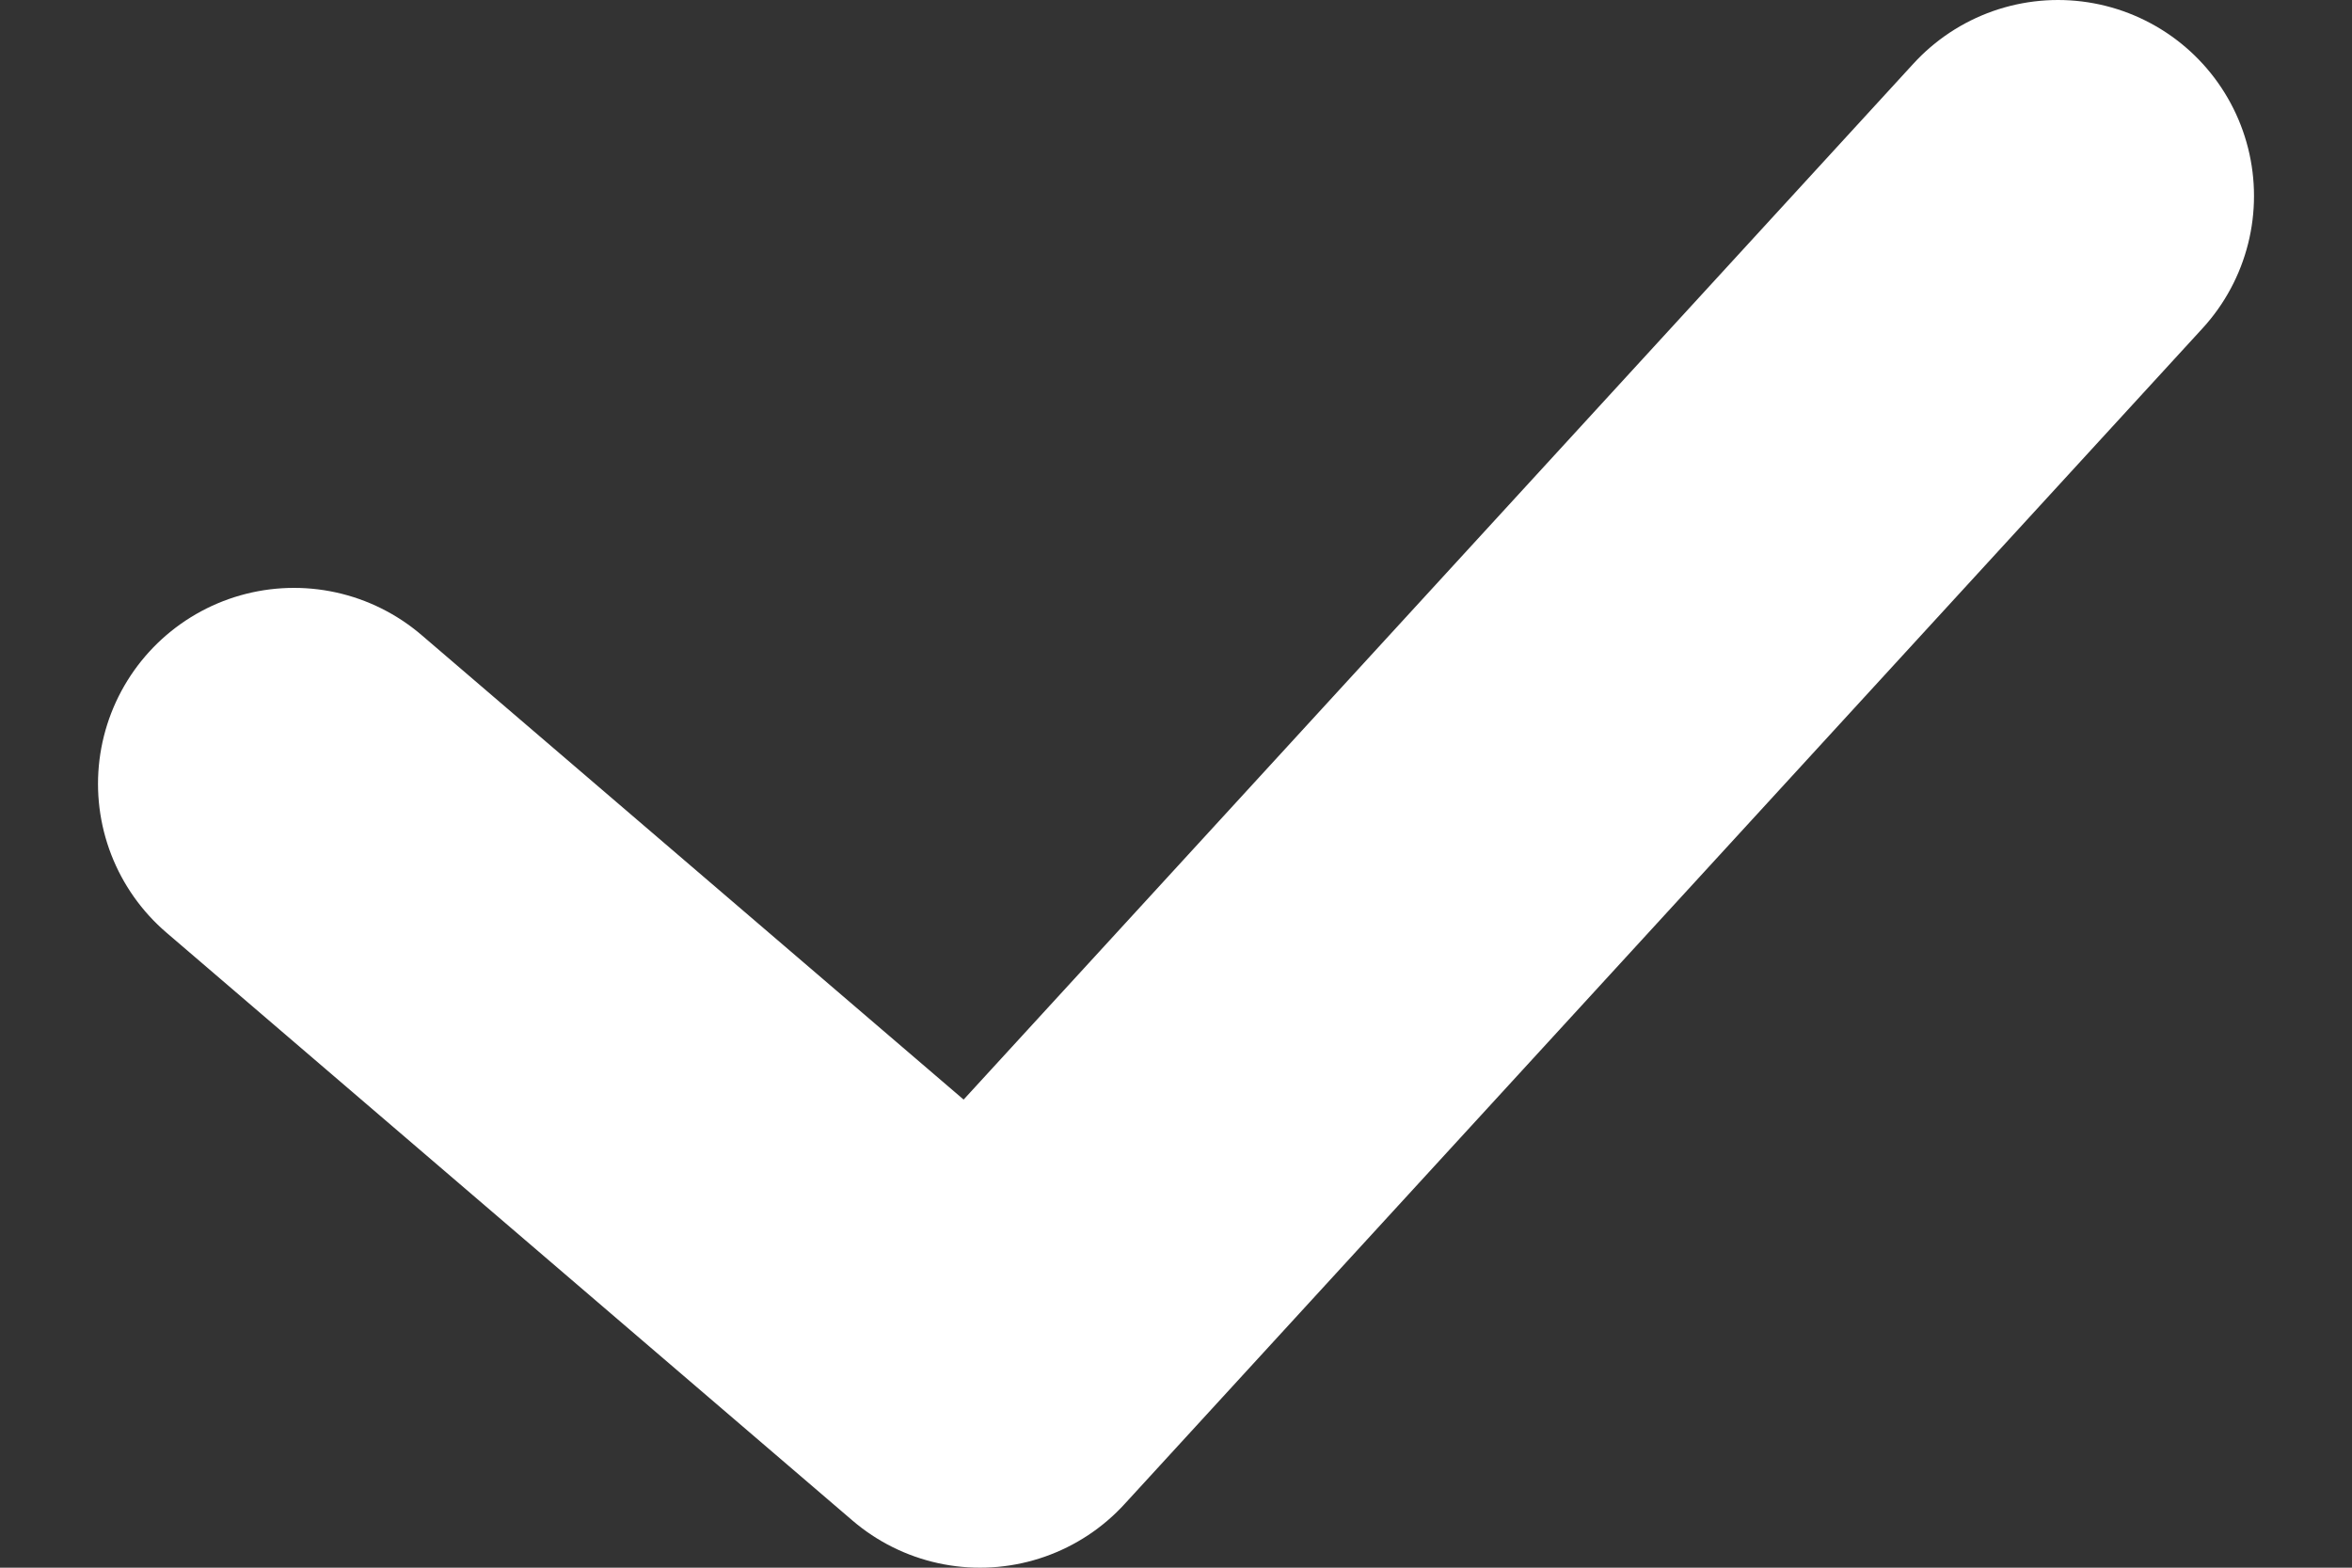 <svg width="12" height="8" viewBox="0 0 12 8" fill="none" xmlns="http://www.w3.org/2000/svg">
<rect x="0" y="0" width="12" height="8" fill="#333333" stroke="none"/>
<path d="M1.5 4L5 7L10.5 1" stroke="white" stroke-width="2" stroke-linecap="round" stroke-linejoin="round"/>
</svg>
